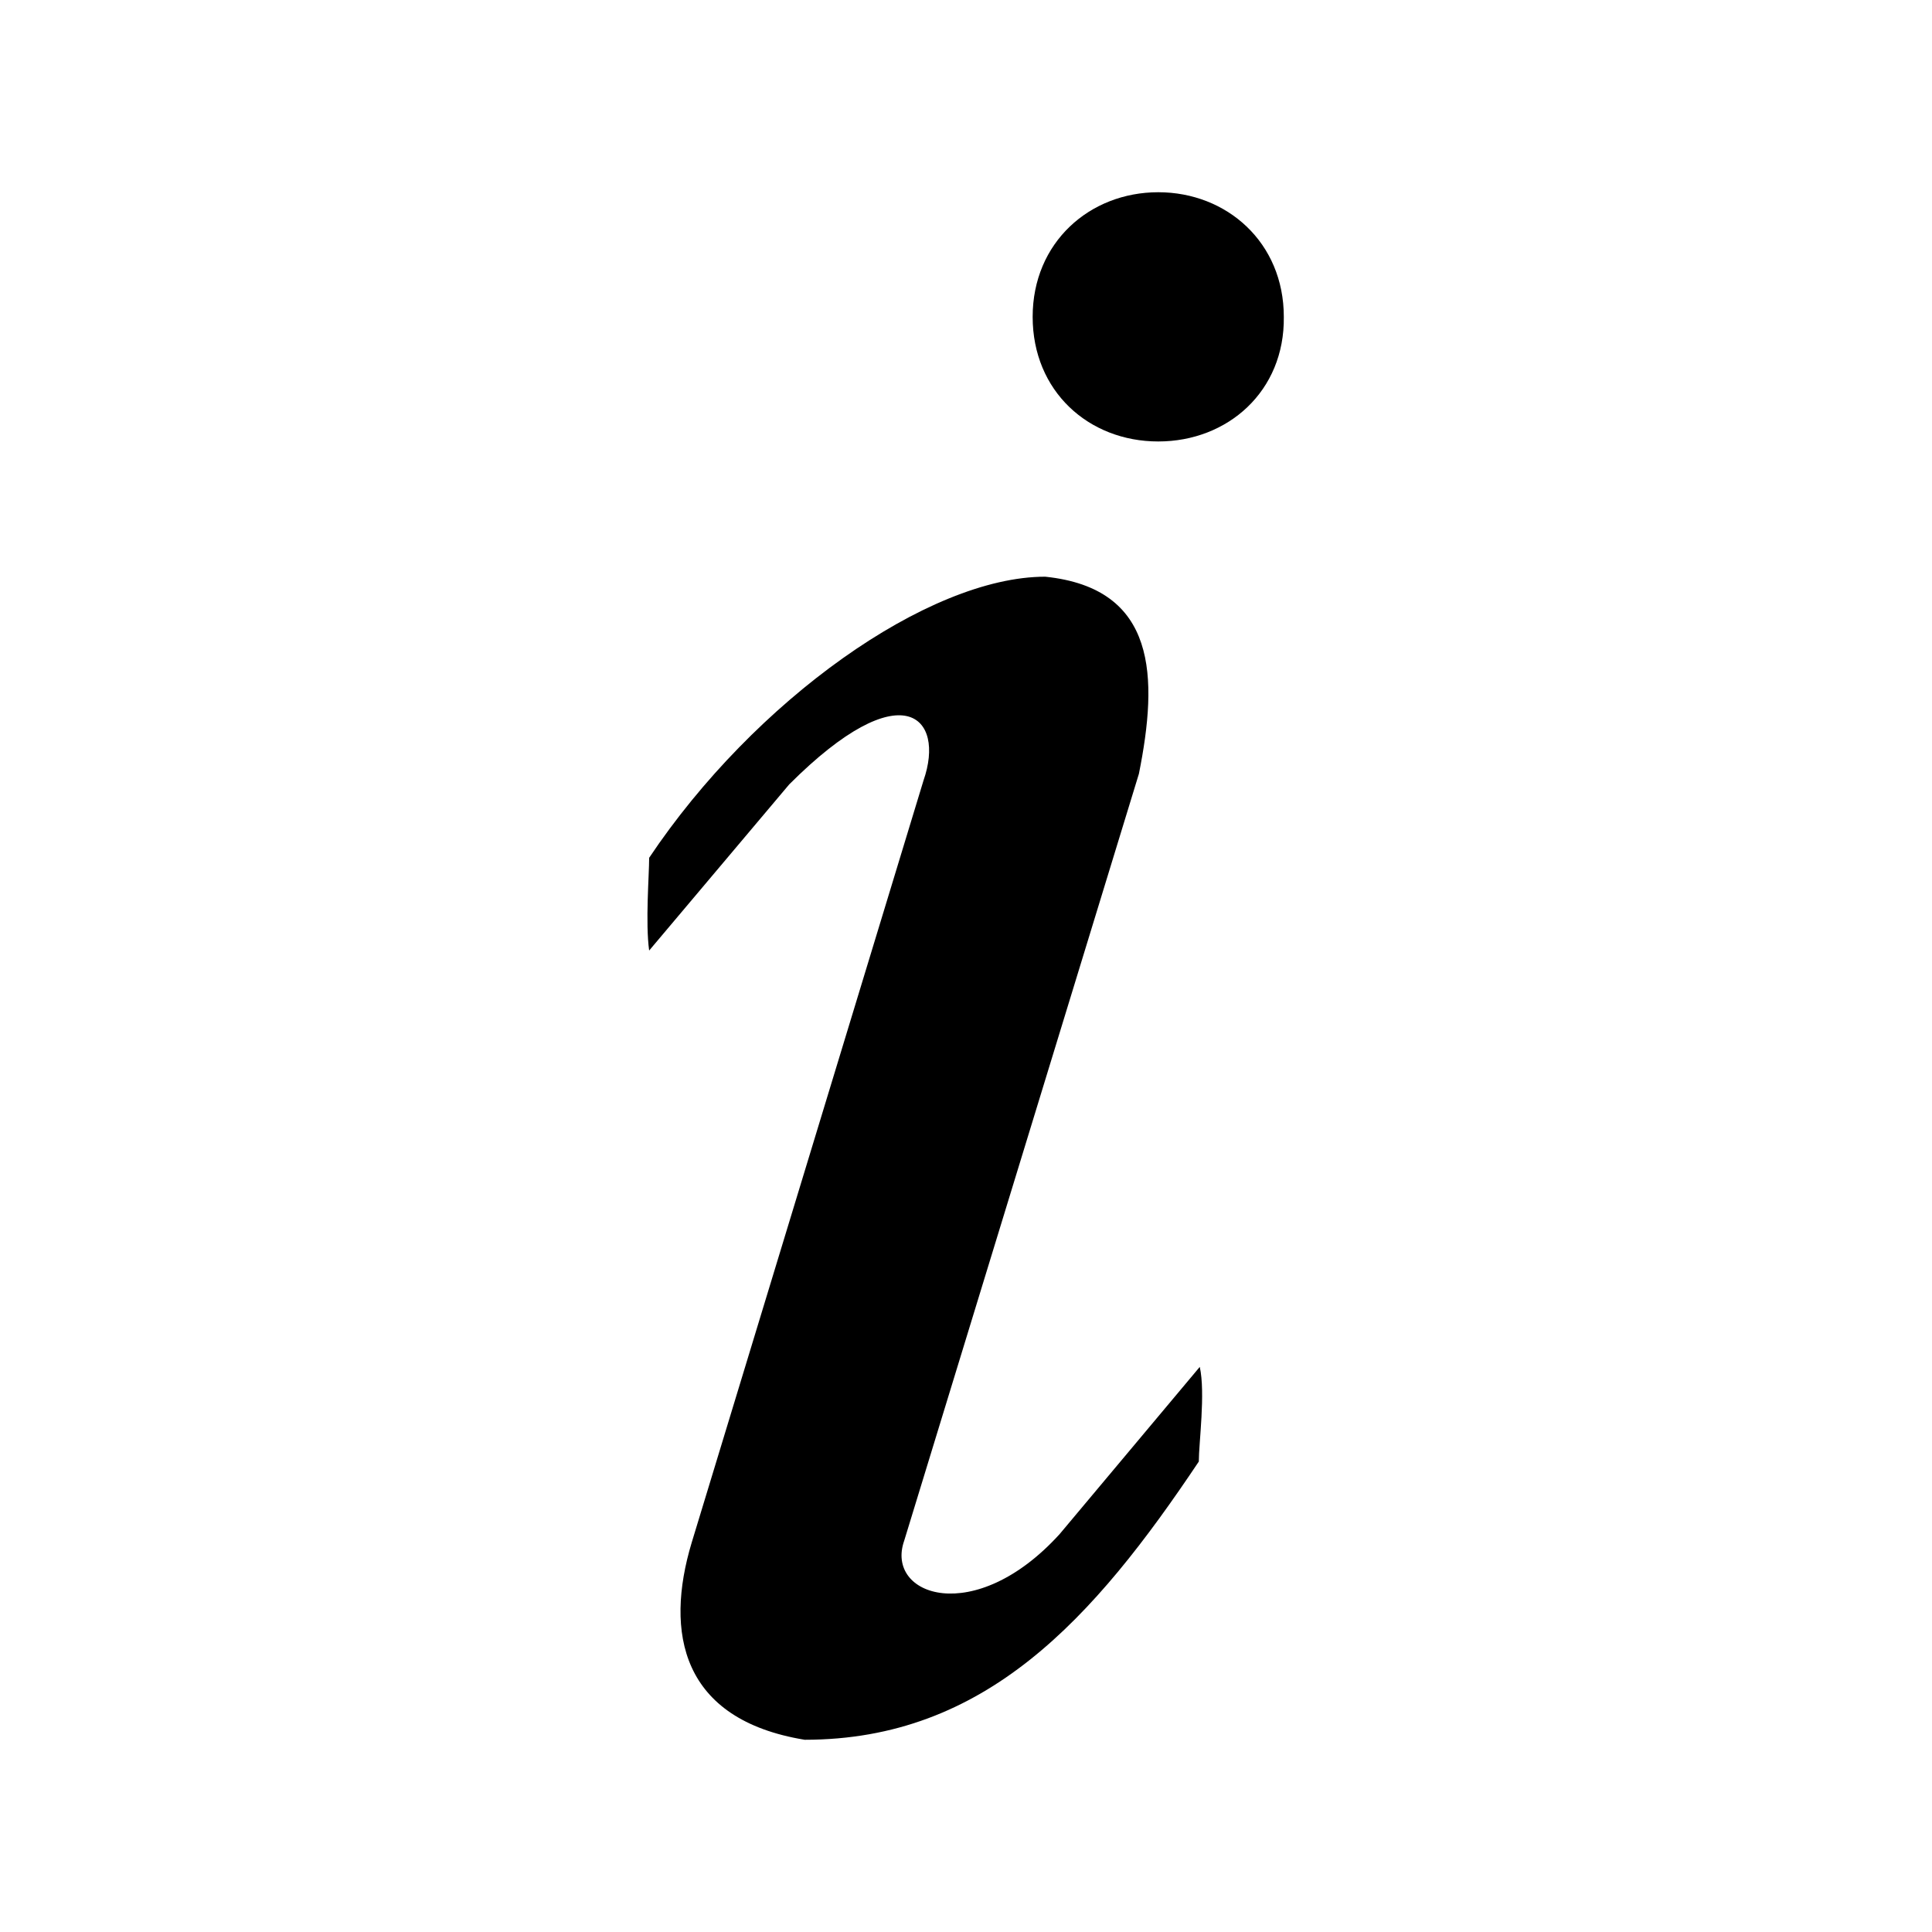<?xml version="1.0" encoding="utf-8"?>
<!-- Generator: Adobe Illustrator 26.0.0, SVG Export Plug-In . SVG Version: 6.00 Build 0)  -->
<svg version="1.1" id="图层_1" xmlns="http://www.w3.org/2000/svg" xmlns:xlink="http://www.w3.org/1999/xlink" x="0px" y="0px"
	 viewBox="0 0 200 200" style="enable-background:new 0 0 200 200;" xml:space="preserve">
<g>
	<path d="M124.1,151.3c-10.9,16.3-22.1,28.8-40.8,28.8c-12.8-2.1-14.5-11.1-11.7-20.4l24-78.9c2.3-6.6-2.2-11.3-13.9,0.4L67.2,98.4
		c-0.4-2.9,0-7.8,0-9.6c10.9-16.3,28.9-29.1,41-29.1c11.6,1.2,11.7,10.4,9.7,20.4l-24.3,79.4c-2,5.7,7.3,9,16.1-0.7l14.5-17.3
		C124.8,144.2,124.1,149.4,124.1,151.3z M119.9,45.7c-7.2,0-13-5.2-13-12.9s5.9-12.9,13-12.9c7.1,0,13,5.2,13,12.9
		C133,40.5,127.1,45.7,119.9,45.7z"/>
</g>
</svg>
